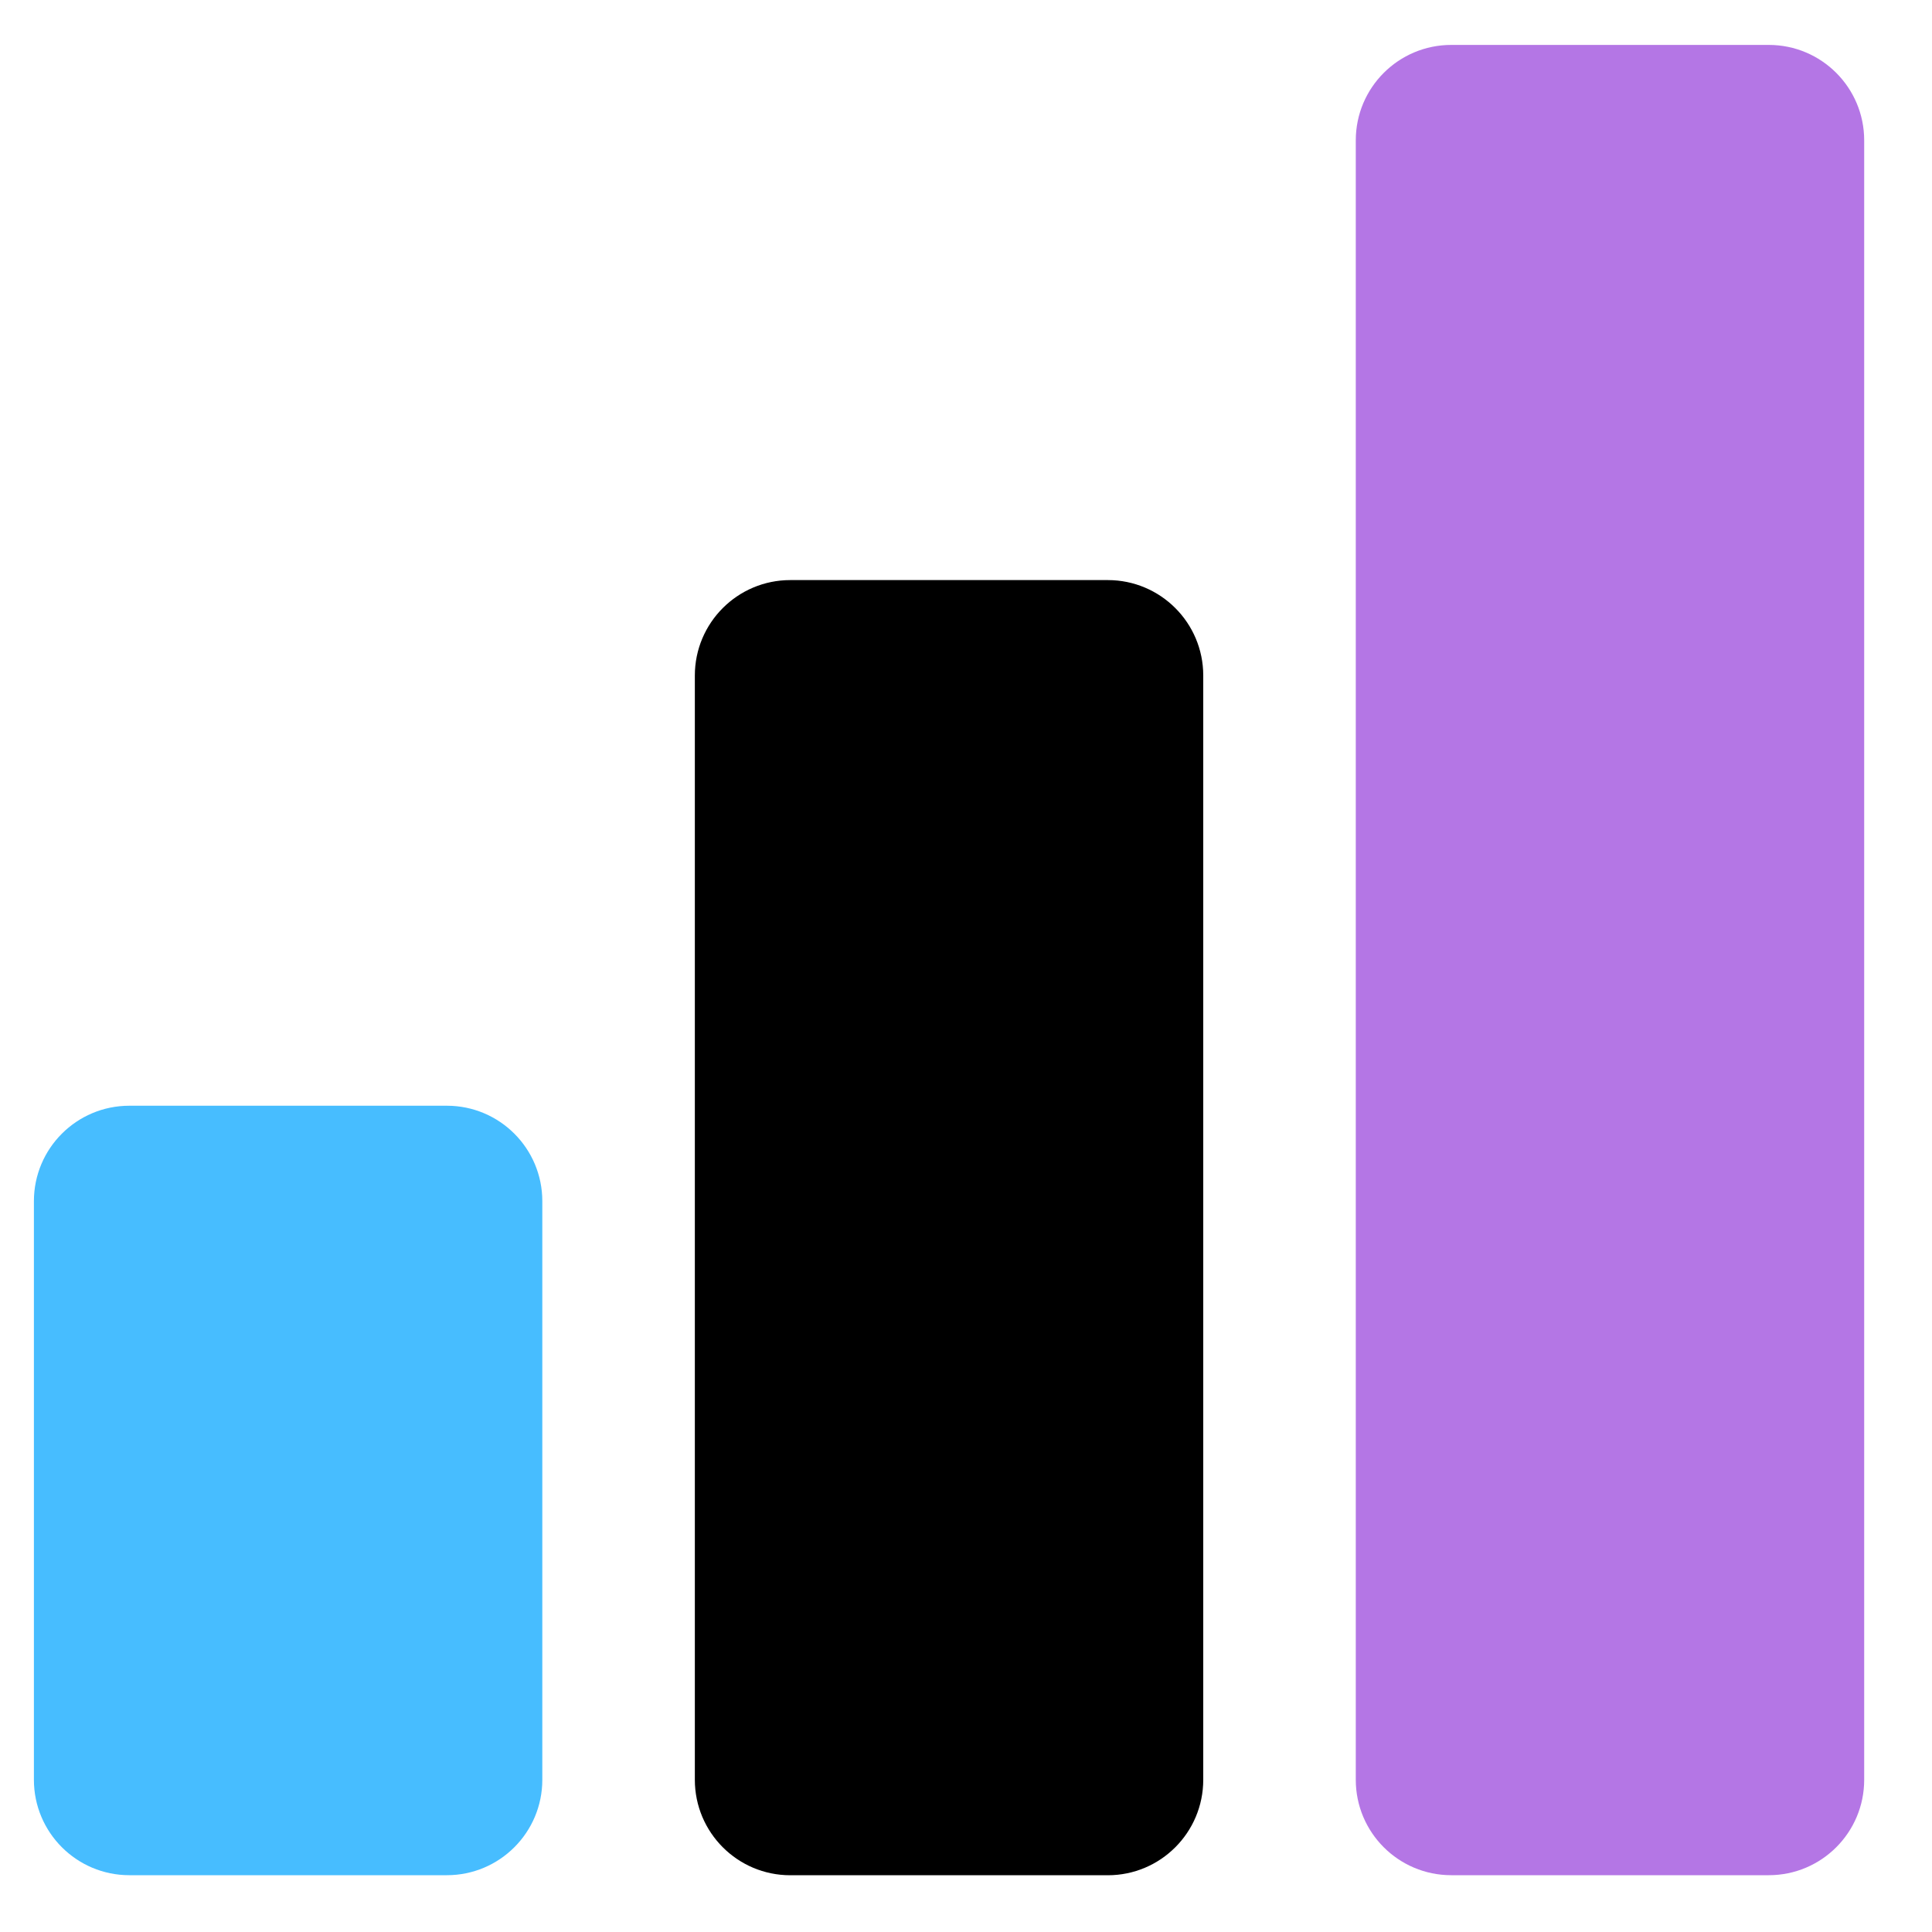 <svg width="40" height="40" viewBox="0 0 40 40" fill="none" xmlns="http://www.w3.org/2000/svg">
<path d="M9.252 22.893H2.678C1.587 22.893 0.702 23.777 0.702 24.869V36.848C0.702 37.939 1.587 38.824 2.678 38.824H9.252C10.343 38.824 11.228 37.939 11.228 36.848V24.869C11.228 23.777 10.343 22.893 9.252 22.893Z" fill="#47BDFF"/>
<path d="M22.936 12.01H16.362C15.271 12.01 14.386 12.895 14.386 13.986V36.848C14.386 37.94 15.271 38.825 16.362 38.825H22.936C24.027 38.825 24.912 37.94 24.912 36.848V13.986C24.912 12.895 24.027 12.01 22.936 12.01Z" fill="currentColor" />
<path d="M36.62 0.93H30.047C28.955 0.93 28.07 1.815 28.07 2.906V36.848C28.07 37.94 28.955 38.824 30.047 38.824H36.62C37.712 38.824 38.596 37.94 38.596 36.848V2.906C38.596 1.815 37.712 0.93 36.62 0.93Z" fill="#B476E5"/>
</svg>
